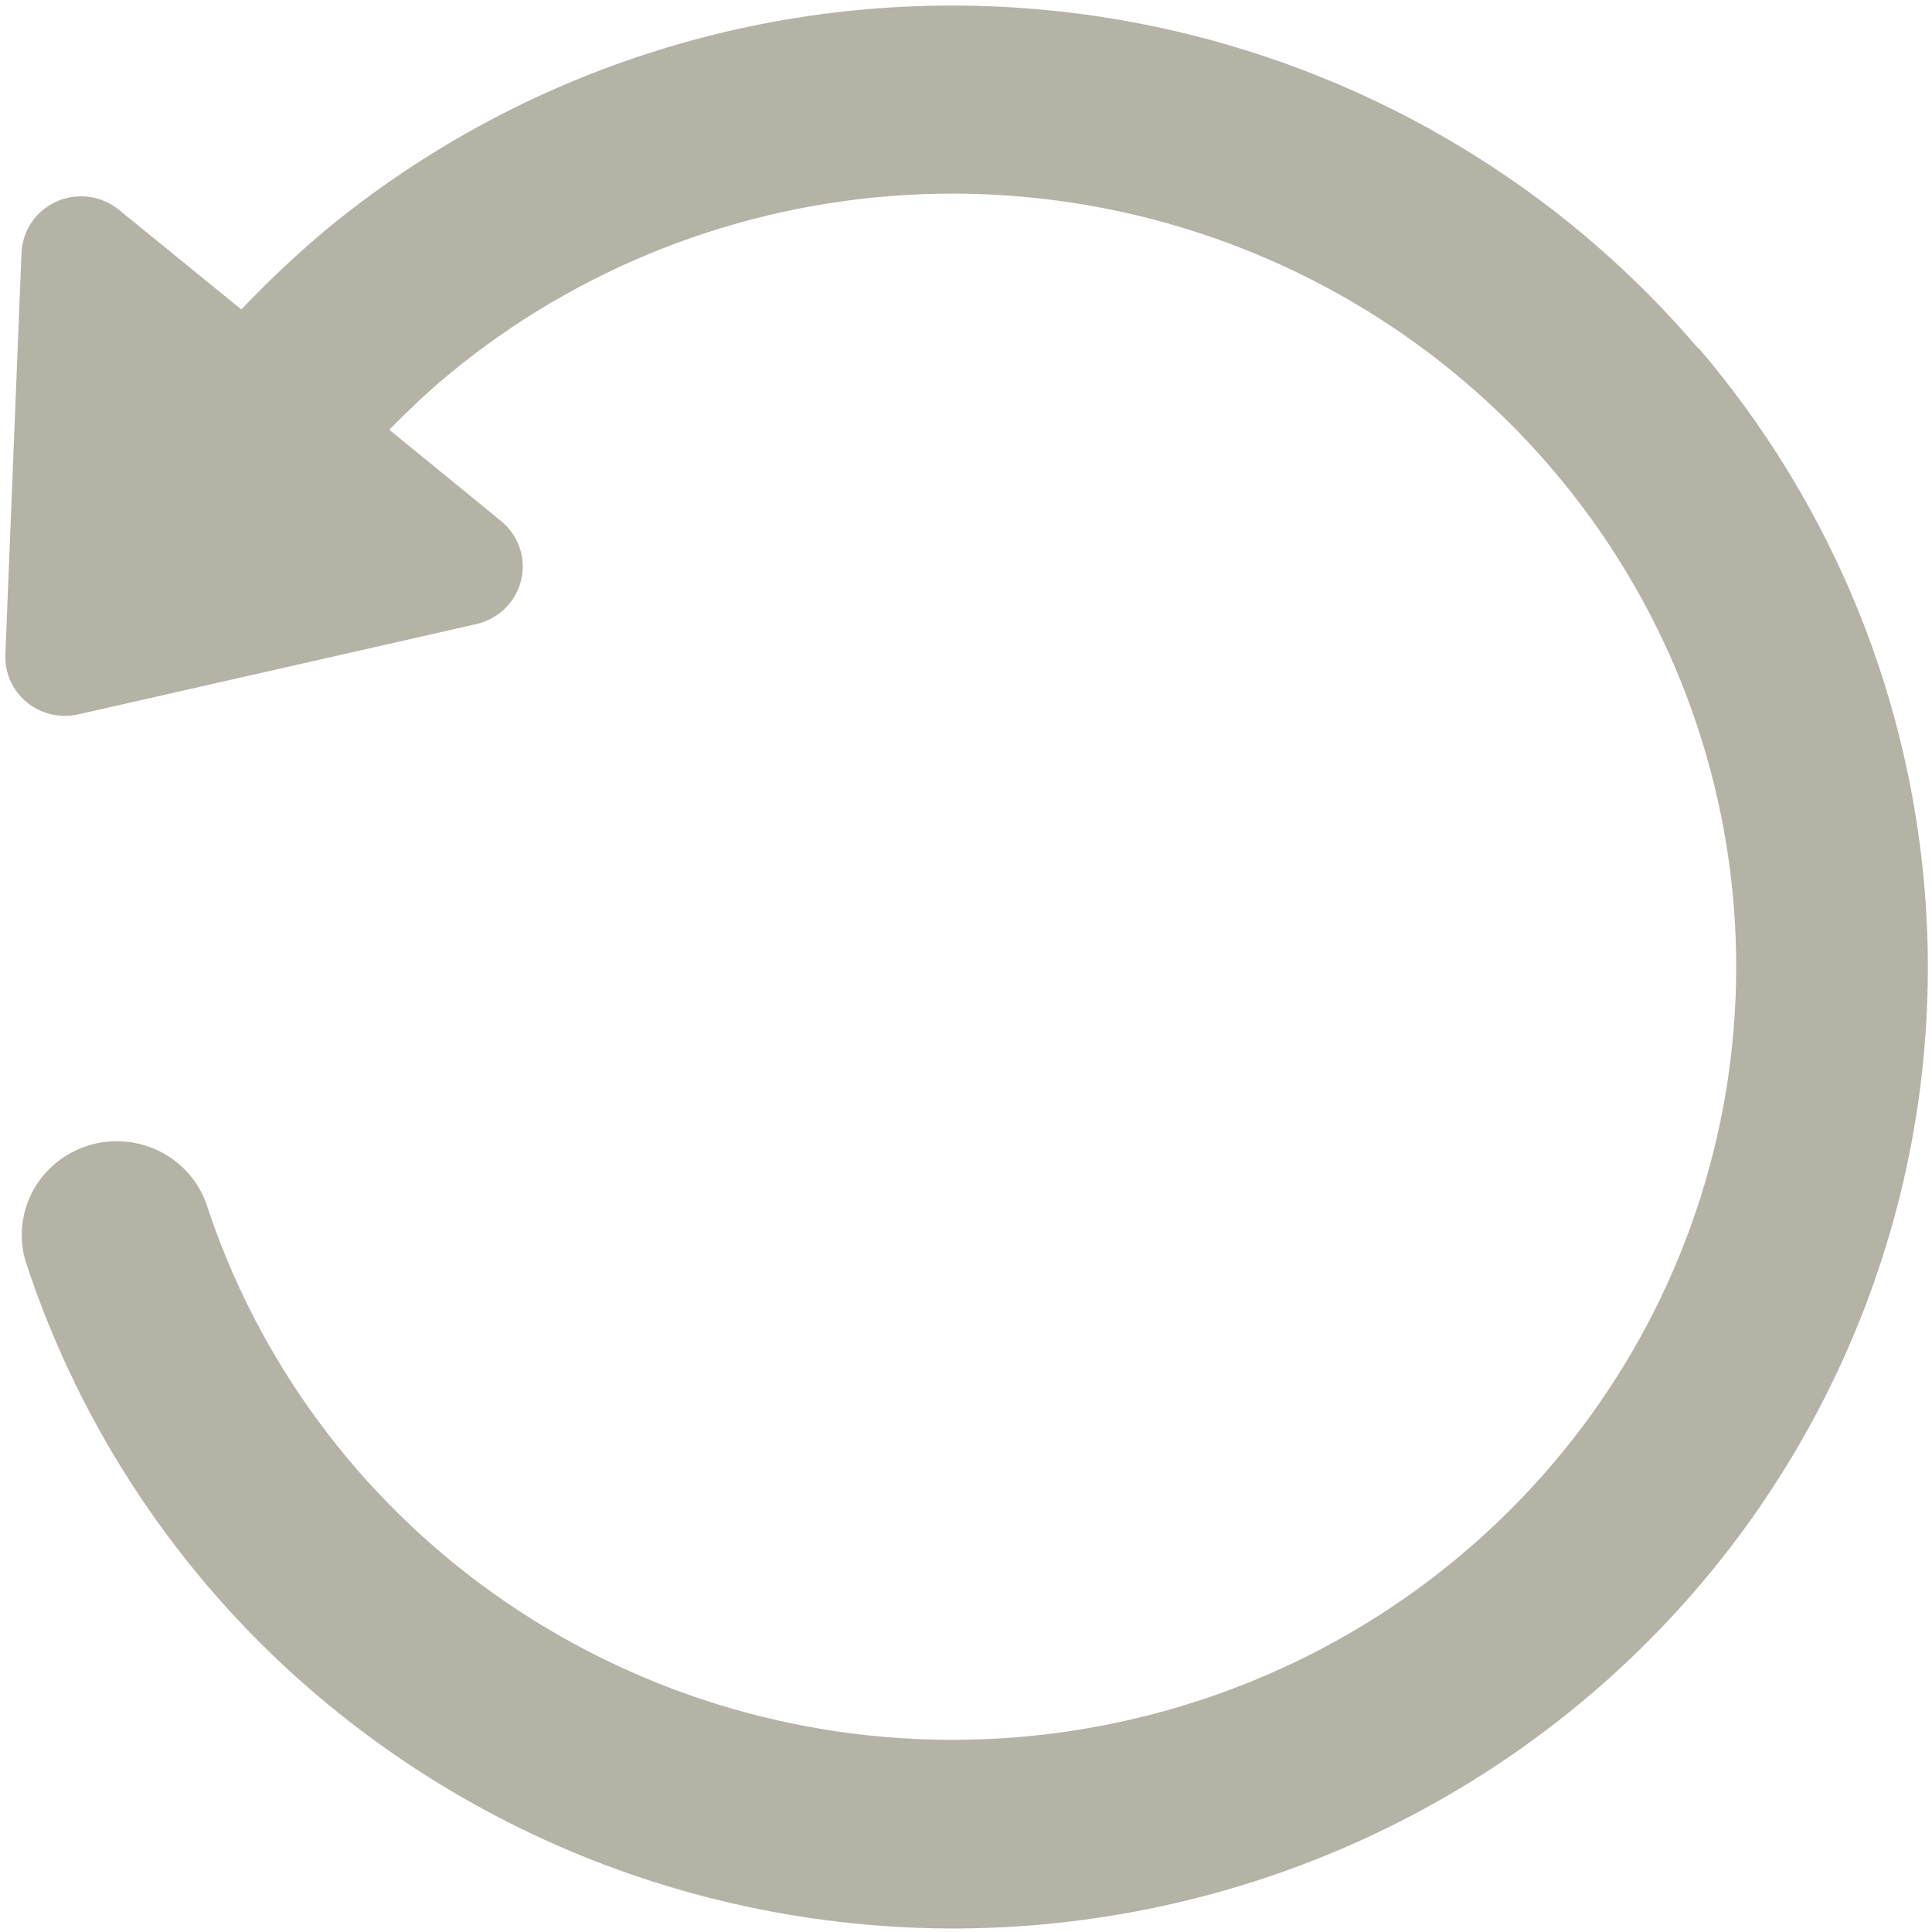 <svg width="22" height="22" viewBox="0 0 22 22" fill="none" xmlns="http://www.w3.org/2000/svg">
<path d="M19.332 3.961C17.438 1.742 14.729 0.355 11.798 0.104C8.868 -0.146 5.957 0.76 3.703 2.624C3.368 2.906 3.049 3.207 2.748 3.524L1.359 2.393C1.262 2.312 1.144 2.26 1.018 2.242C0.892 2.225 0.764 2.242 0.648 2.293C0.532 2.344 0.432 2.426 0.361 2.53C0.29 2.633 0.25 2.755 0.245 2.88L0.061 7.454C0.057 7.557 0.077 7.66 0.119 7.755C0.162 7.849 0.226 7.932 0.306 7.998C0.387 8.064 0.482 8.11 0.584 8.134C0.686 8.157 0.792 8.157 0.894 8.134L5.427 7.106C5.55 7.077 5.663 7.015 5.753 6.927C5.842 6.839 5.905 6.728 5.934 6.606C5.964 6.485 5.958 6.358 5.918 6.239C5.878 6.121 5.806 6.016 5.708 5.935L4.432 4.893C4.648 4.676 4.868 4.463 5.11 4.264C6.575 3.051 8.397 2.335 10.306 2.221C12.215 2.107 14.111 2.601 15.714 3.631C17.317 4.66 18.543 6.169 19.21 7.938C19.877 9.706 19.951 11.638 19.42 13.451C18.89 15.263 17.783 16.86 16.263 18.005C14.743 19.15 12.89 19.783 10.978 19.811C9.065 19.839 7.194 19.26 5.64 18.16C4.087 17.06 2.932 15.496 2.347 13.7C2.252 13.44 2.059 13.227 1.807 13.105C1.556 12.983 1.266 12.962 1 13.046C0.733 13.131 0.51 13.314 0.377 13.557C0.244 13.8 0.213 14.085 0.288 14.351C0.788 15.891 1.628 17.303 2.746 18.485C3.865 19.666 5.236 20.589 6.759 21.186C8.283 21.783 9.921 22.04 11.557 21.938C13.193 21.835 14.786 21.377 16.221 20.595C17.656 19.814 18.898 18.728 19.857 17.416C20.815 16.105 21.468 14.6 21.767 13.01C22.066 11.421 22.003 9.785 21.585 8.222C21.167 6.658 20.402 5.206 19.347 3.969L19.332 3.961Z" fill="#B5B2A6"/>
</svg>

